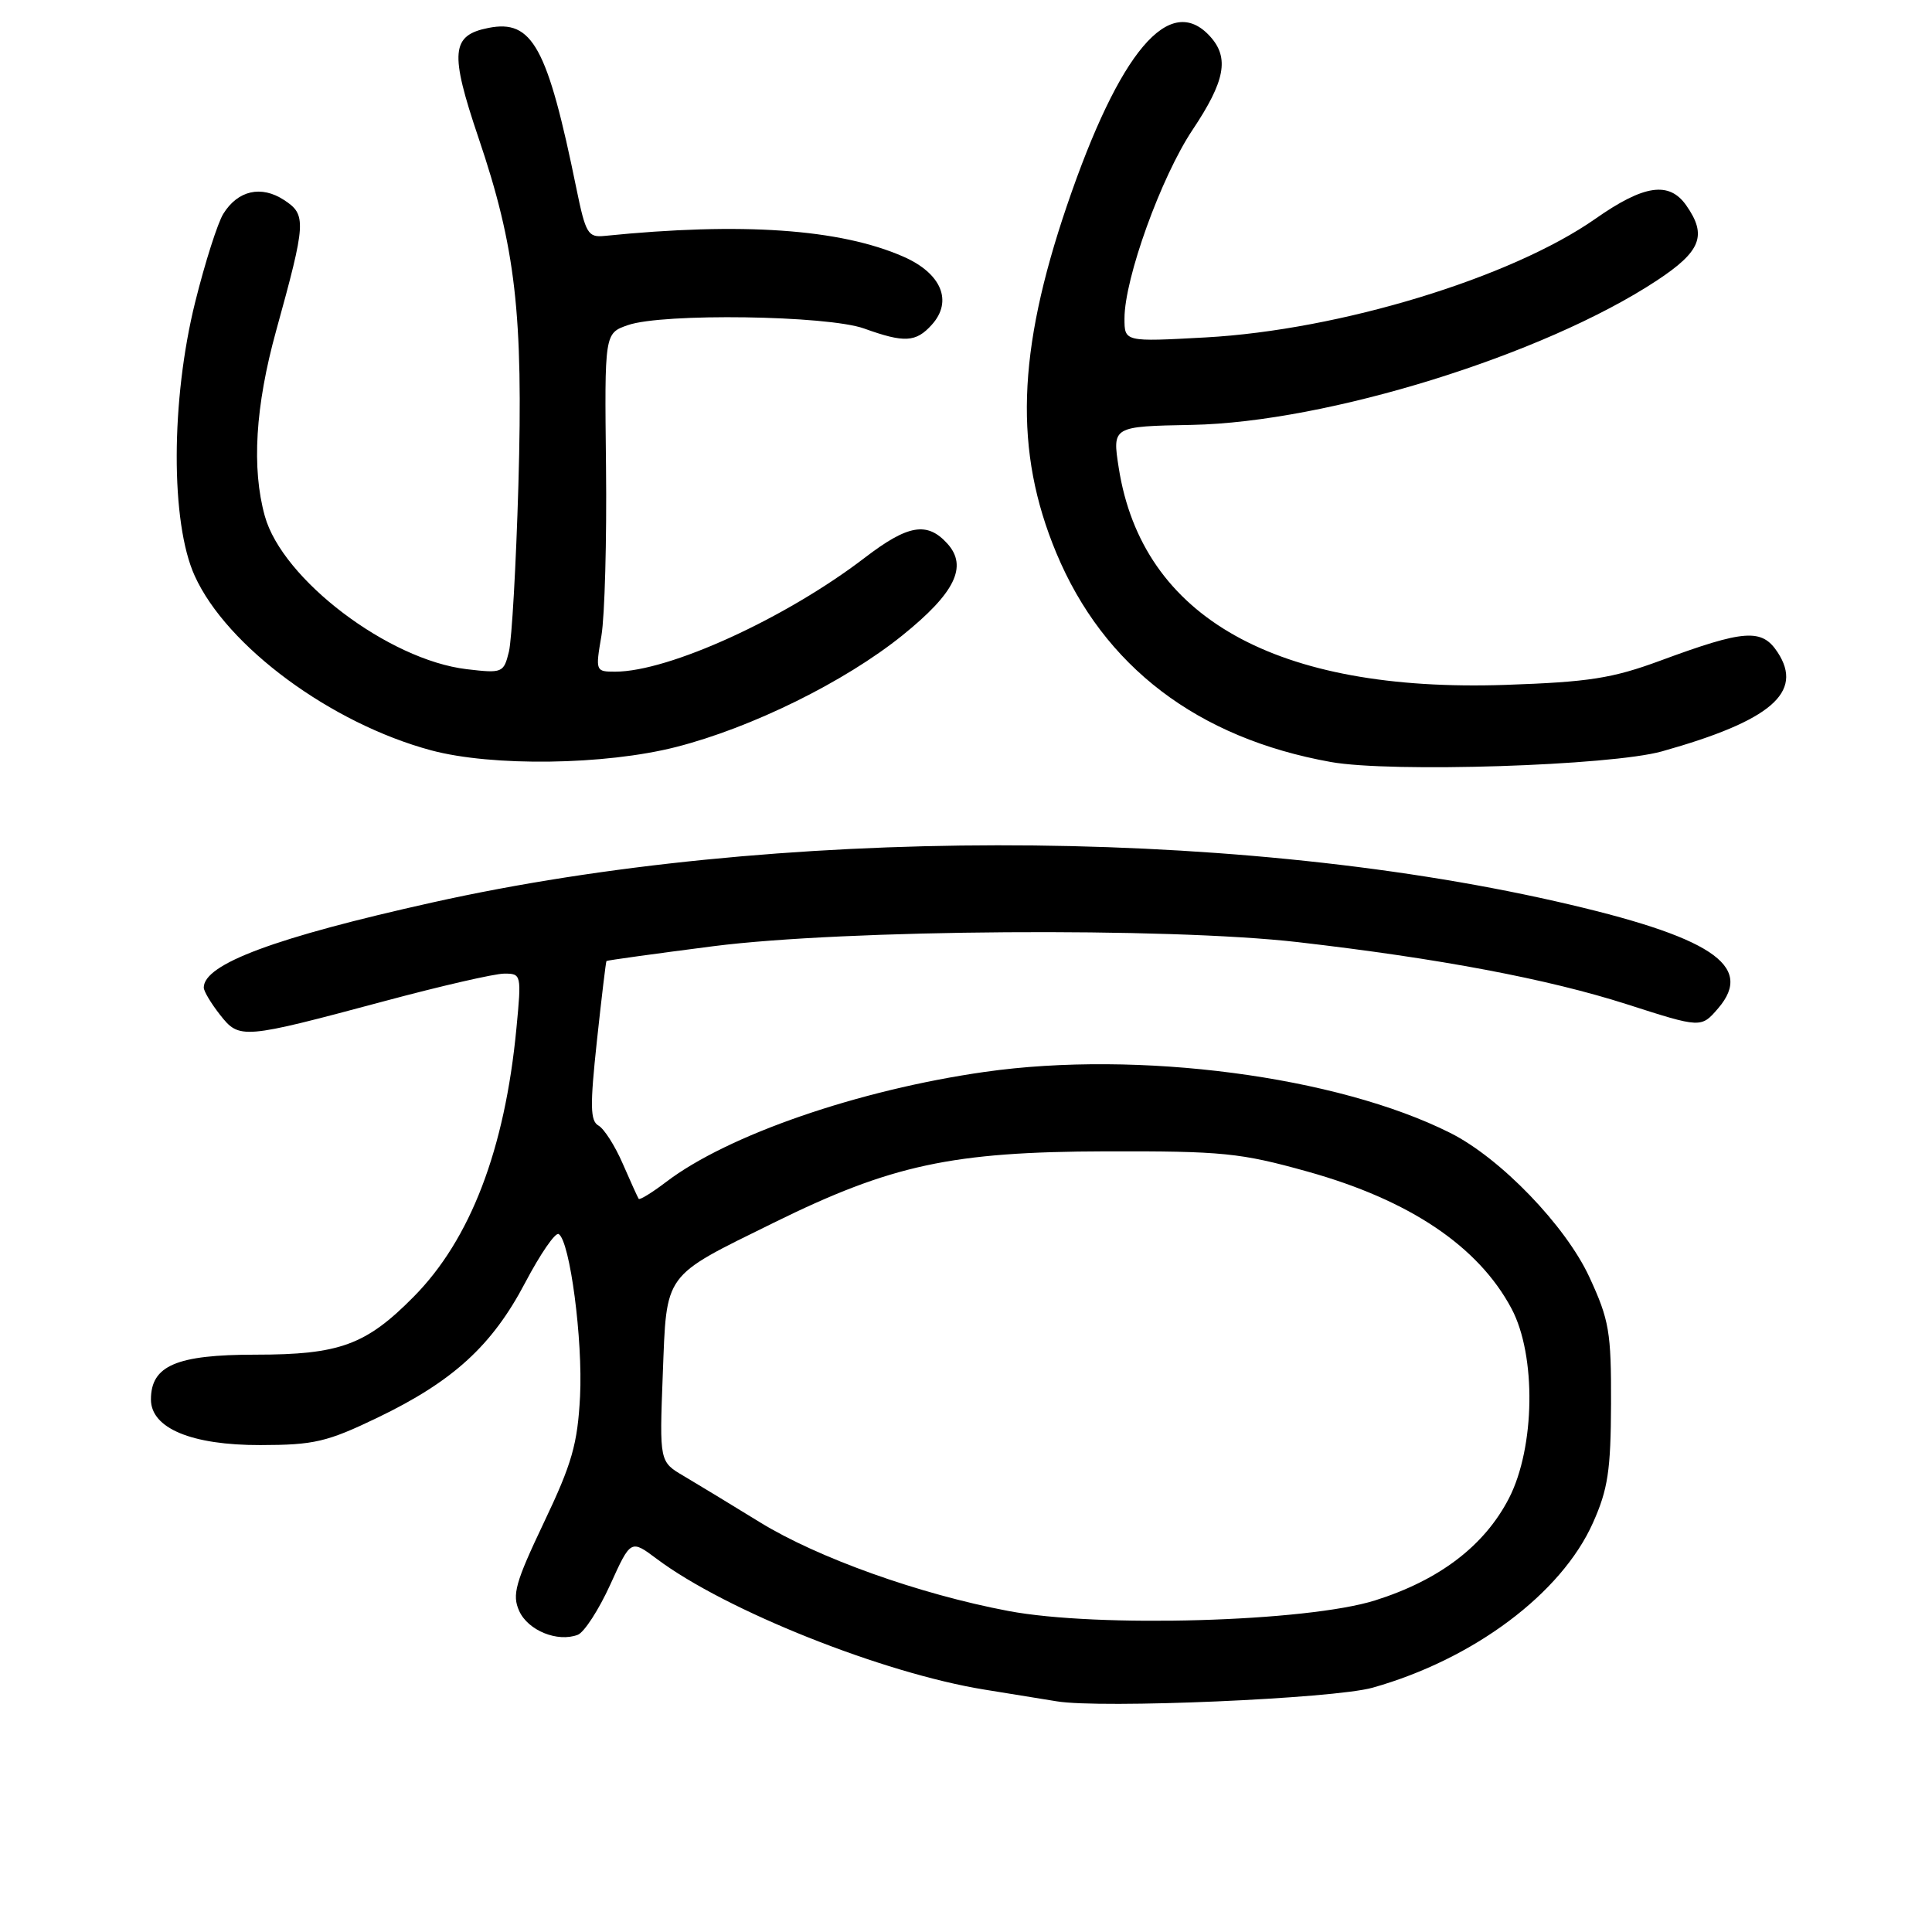 <?xml version="1.0" encoding="UTF-8" standalone="no"?>
<!DOCTYPE svg PUBLIC "-//W3C//DTD SVG 1.1//EN" "http://www.w3.org/Graphics/SVG/1.1/DTD/svg11.dtd" >
<svg xmlns="http://www.w3.org/2000/svg" xmlns:xlink="http://www.w3.org/1999/xlink" version="1.1" viewBox="0 0 256 256">
 <g >
 <path fill="currentColor"
d=" M 181.87 223.63 C 195.26 219.86 206.91 211.14 211.08 201.77 C 213.06 197.35 213.44 194.81 213.47 186.00 C 213.50 176.48 213.23 174.91 210.60 169.22 C 207.45 162.41 198.81 153.45 192.17 150.12 C 177.18 142.59 150.85 139.14 130.50 142.03 C 113.74 144.42 96.41 150.40 88.26 156.62 C 86.39 158.04 84.76 159.04 84.63 158.85 C 84.50 158.66 83.55 156.57 82.52 154.20 C 81.50 151.84 80.05 149.57 79.31 149.15 C 78.20 148.53 78.17 146.54 79.09 137.95 C 79.71 132.20 80.28 127.43 80.36 127.34 C 80.44 127.25 86.80 126.37 94.50 125.38 C 111.92 123.15 154.74 122.85 172.00 124.84 C 190.71 127.00 205.08 129.71 215.57 133.07 C 225.41 136.23 225.41 136.23 227.67 133.60 C 232.54 127.93 226.70 124.09 206.10 119.42 C 162.24 109.48 102.37 109.54 57.35 119.57 C 36.46 124.22 27.00 127.74 27.00 130.86 C 27.00 131.34 27.97 132.96 29.15 134.46 C 31.73 137.74 32.07 137.71 51.00 132.64 C 58.42 130.65 65.54 129.01 66.81 129.01 C 69.08 129.00 69.11 129.14 68.43 136.25 C 66.90 152.31 62.33 164.24 54.80 171.84 C 48.50 178.22 44.98 179.50 33.86 179.50 C 23.38 179.50 20.00 180.95 20.00 185.44 C 20.00 189.25 25.39 191.50 34.50 191.48 C 41.62 191.47 43.32 191.07 50.00 187.86 C 60.04 183.03 65.21 178.30 69.59 169.96 C 71.60 166.14 73.59 163.25 74.03 163.52 C 75.52 164.44 77.24 177.54 76.86 185.03 C 76.53 191.34 75.79 193.94 72.07 201.74 C 68.27 209.74 67.83 211.32 68.80 213.47 C 69.98 216.06 73.88 217.64 76.56 216.62 C 77.41 216.29 79.34 213.31 80.85 210.00 C 83.58 203.98 83.58 203.98 87.04 206.57 C 96.17 213.41 117.02 221.72 130.50 223.89 C 134.35 224.51 138.62 225.20 140.00 225.43 C 145.84 226.42 176.68 225.09 181.87 223.63 Z  M 220.22 99.56 C 234.64 95.51 239.03 91.75 235.55 86.44 C 233.46 83.25 231.18 83.41 220.00 87.54 C 213.63 89.89 210.54 90.37 199.50 90.75 C 169.08 91.78 151.35 81.84 148.24 62.00 C 147.38 56.50 147.38 56.50 157.94 56.30 C 175.86 55.95 204.54 47.05 219.51 37.19 C 225.40 33.31 226.23 31.20 223.44 27.22 C 221.18 23.99 217.84 24.47 211.41 28.98 C 200.21 36.82 177.53 43.73 159.75 44.71 C 149.00 45.30 149.00 45.30 149.00 42.20 C 149.00 36.89 153.85 23.46 158.01 17.22 C 162.34 10.74 162.92 7.67 160.35 4.83 C 155.00 -1.07 148.34 6.80 141.38 27.23 C 134.76 46.66 134.36 59.79 139.96 73.25 C 146.23 88.32 158.69 97.81 176.35 100.97 C 184.34 102.40 213.45 101.46 220.22 99.56 Z  M 89.59 98.98 C 99.61 96.42 111.94 90.34 119.56 84.20 C 126.54 78.58 128.27 75.06 125.53 72.03 C 122.86 69.08 120.32 69.51 114.59 73.90 C 104.11 81.93 88.63 89.00 81.51 89.00 C 78.92 89.00 78.89 88.92 79.69 84.25 C 80.13 81.64 80.41 71.55 80.30 61.83 C 80.10 44.16 80.10 44.16 83.20 43.08 C 87.81 41.47 109.66 41.79 114.50 43.53 C 119.83 45.45 121.36 45.37 123.46 43.04 C 126.29 39.92 124.75 36.22 119.71 34.01 C 111.33 30.33 98.29 29.42 80.10 31.26 C 77.91 31.48 77.60 30.95 76.38 25.00 C 72.54 6.19 70.54 2.54 64.72 3.70 C 59.78 4.67 59.57 6.93 63.40 18.25 C 68.33 32.79 69.34 41.57 68.69 64.27 C 68.38 74.85 67.82 84.79 67.43 86.37 C 66.74 89.16 66.57 89.23 61.83 88.67 C 51.48 87.44 37.42 76.78 35.09 68.38 C 33.33 62.05 33.83 53.82 36.58 43.86 C 40.57 29.42 40.63 28.46 37.65 26.51 C 34.62 24.52 31.52 25.22 29.59 28.33 C 28.85 29.52 27.17 34.77 25.87 40.00 C 22.63 52.99 22.59 69.25 25.80 76.30 C 30.04 85.66 43.85 95.85 57.12 99.42 C 65.20 101.59 80.15 101.39 89.59 98.98 Z  M 133.60 213.46 C 121.80 211.23 108.35 206.42 100.68 201.70 C 96.92 199.39 92.40 196.64 90.62 195.59 C 87.38 193.69 87.38 193.69 87.82 182.15 C 88.35 168.49 87.76 169.29 102.50 162.03 C 118.10 154.34 126.14 152.61 146.50 152.56 C 162.00 152.52 164.36 152.76 173.22 155.23 C 186.76 159.00 195.90 165.14 200.29 173.41 C 203.58 179.60 203.41 191.78 199.95 198.52 C 196.70 204.82 190.74 209.37 182.21 212.06 C 173.17 214.91 145.46 215.71 133.60 213.46 Z "/>
</g>
</svg>